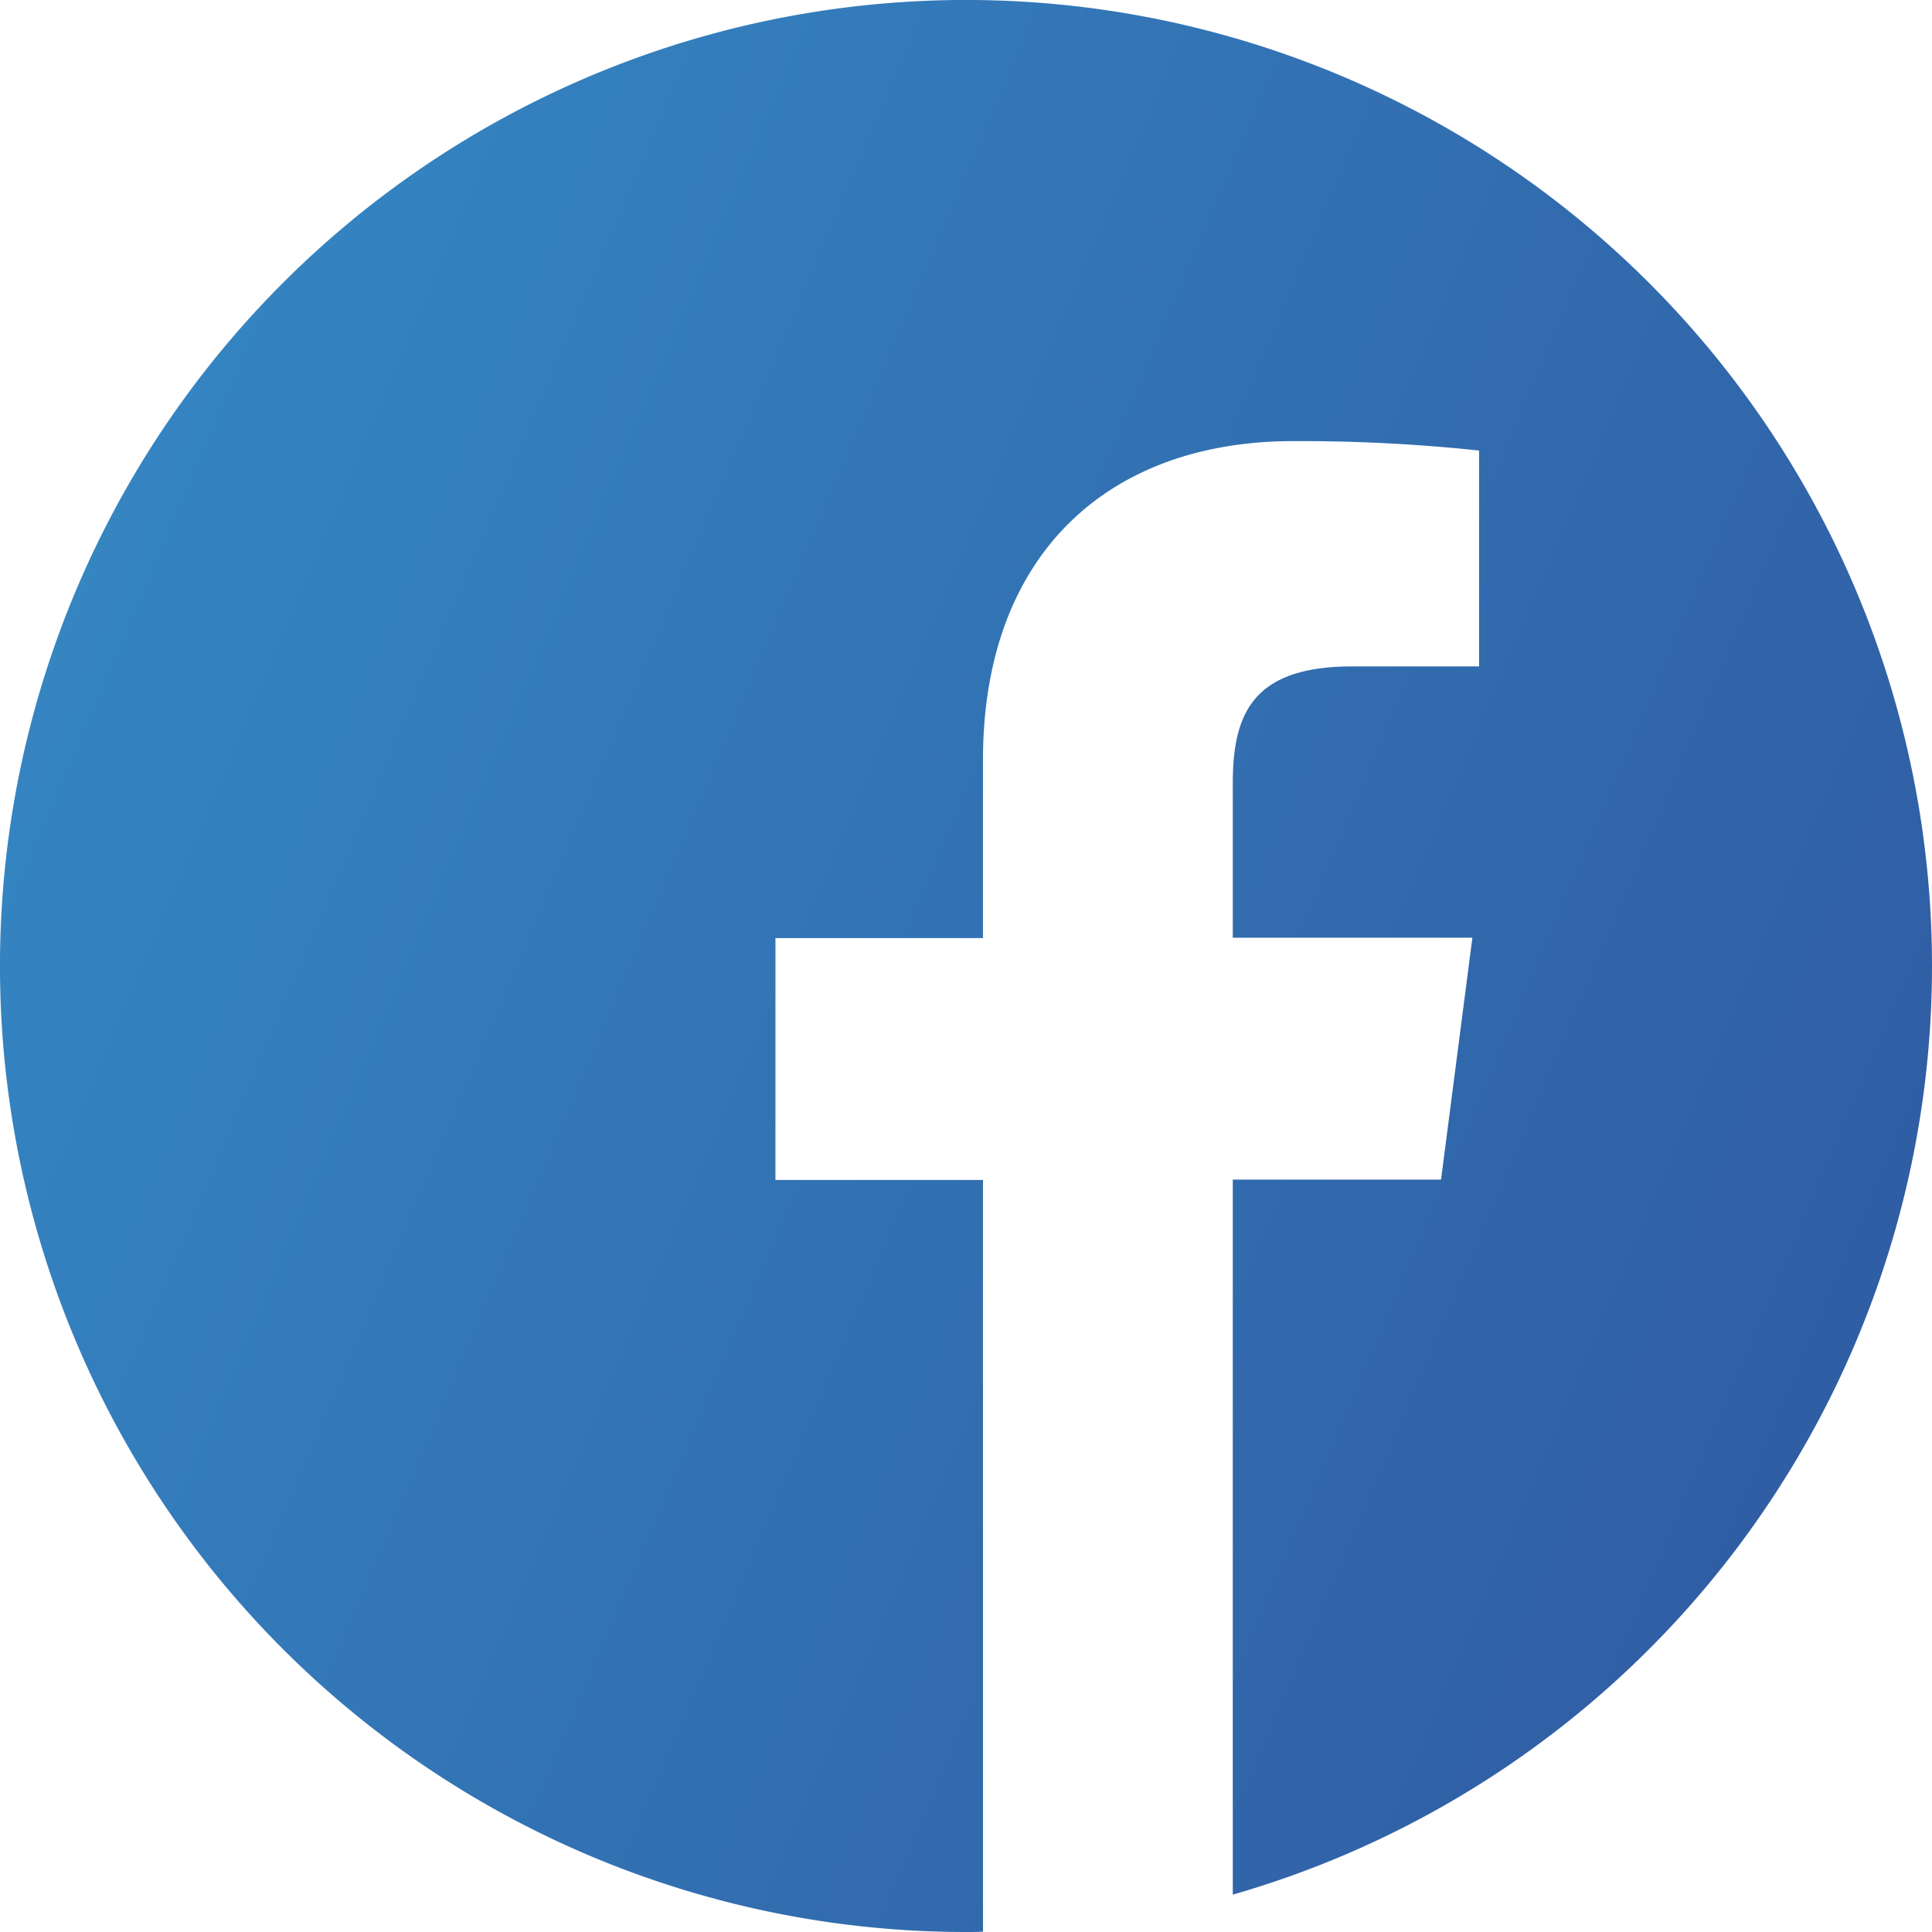 <svg xmlns="http://www.w3.org/2000/svg" xmlns:xlink="http://www.w3.org/1999/xlink" width="66.507" height="66.507" viewBox="0 0 66.507 66.507"><defs><style>.a{fill:url(#a);}</style><linearGradient id="a" x1="1.408" y1="1.293" x2="-0.949" y2="0.291" gradientUnits="objectBoundingBox"><stop offset="0" stop-color="#2c4491"/><stop offset="0.347" stop-color="#3167ab"/><stop offset="1" stop-color="#39a9dd"/></linearGradient></defs><path class="a" d="M66.507,33.254A33.254,33.254,0,1,0,33.254,66.507c.195,0,.39,0,.585-.013V40.619H26.694V32.292h7.144V26.161c0-7.105,4.339-10.976,10.678-10.976a58.036,58.036,0,0,1,6.4.325v7.43H46.555c-3.442,0-4.118,1.637-4.118,4.04v5.3h8.248l-1.078,8.326h-7.17V65.221A33.264,33.264,0,0,0,66.507,33.254Z"/></svg>
